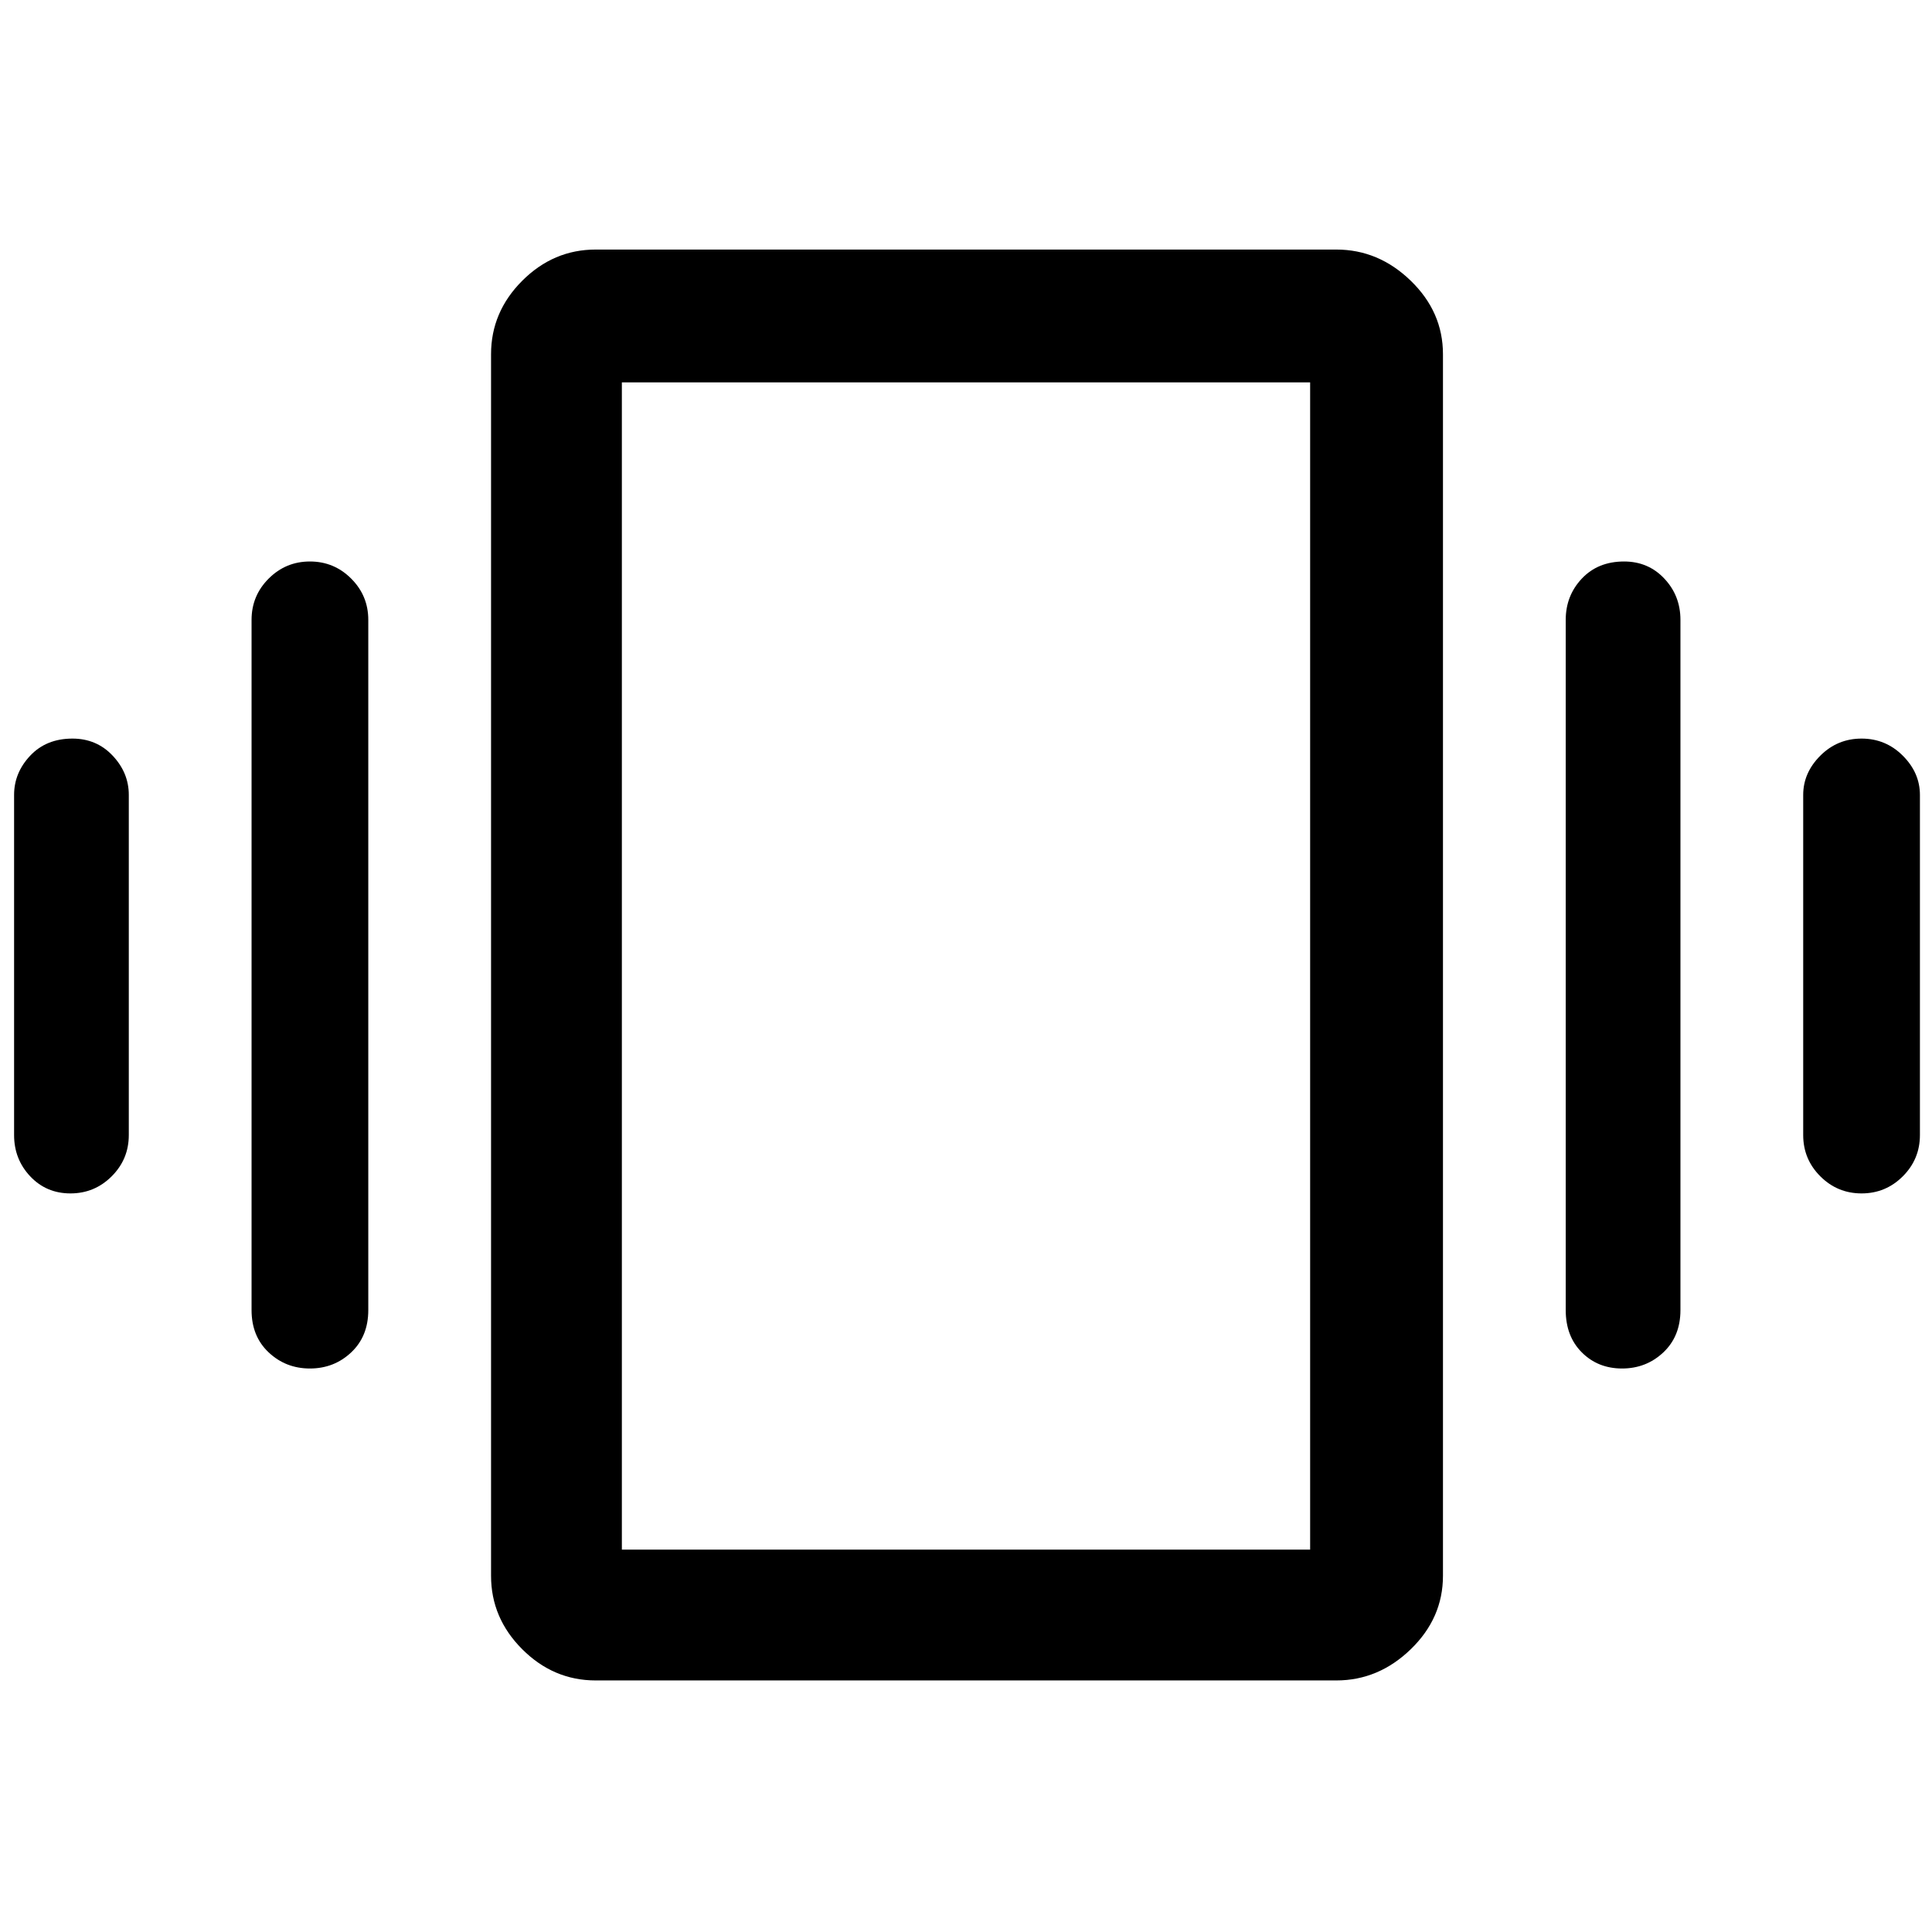 <svg xmlns="http://www.w3.org/2000/svg" height="48" width="48"><path d="M1.75 29.65Q1.15 29.65 0.75 29.225Q0.35 28.8 0.35 28.2V19.75Q0.35 19.2 0.75 18.775Q1.15 18.35 1.8 18.35Q2.4 18.35 2.8 18.775Q3.2 19.2 3.2 19.75V28.2Q3.2 28.8 2.775 29.225Q2.35 29.65 1.75 29.65ZM7.7 34Q7.1 34 6.675 33.6Q6.25 33.2 6.25 32.55V15.4Q6.25 14.8 6.675 14.375Q7.1 13.95 7.7 13.95Q8.3 13.95 8.725 14.375Q9.15 14.8 9.15 15.4V32.55Q9.15 33.2 8.725 33.6Q8.3 34 7.7 34ZM46.25 29.65Q45.65 29.65 45.225 29.225Q44.8 28.8 44.8 28.2V19.75Q44.8 19.2 45.225 18.775Q45.65 18.35 46.25 18.35Q46.85 18.35 47.275 18.775Q47.7 19.2 47.7 19.75V28.2Q47.7 28.8 47.275 29.225Q46.85 29.65 46.25 29.65ZM40.3 34Q39.7 34 39.3 33.6Q38.9 33.2 38.9 32.55V15.4Q38.9 14.8 39.3 14.375Q39.7 13.95 40.35 13.95Q40.95 13.95 41.35 14.375Q41.75 14.8 41.75 15.4V32.55Q41.75 33.2 41.325 33.6Q40.9 34 40.3 34ZM14.8 41.75Q13.75 41.75 12.975 40.975Q12.2 40.2 12.2 39.15V8.8Q12.2 7.75 12.975 6.975Q13.75 6.2 14.8 6.2H33.2Q34.25 6.2 35.05 6.975Q35.85 7.75 35.85 8.8V39.15Q35.85 40.2 35.05 40.975Q34.25 41.75 33.2 41.75ZM15.45 38.5H32.55V9.5H15.45ZM15.45 9.5V38.5Z"/></svg>
